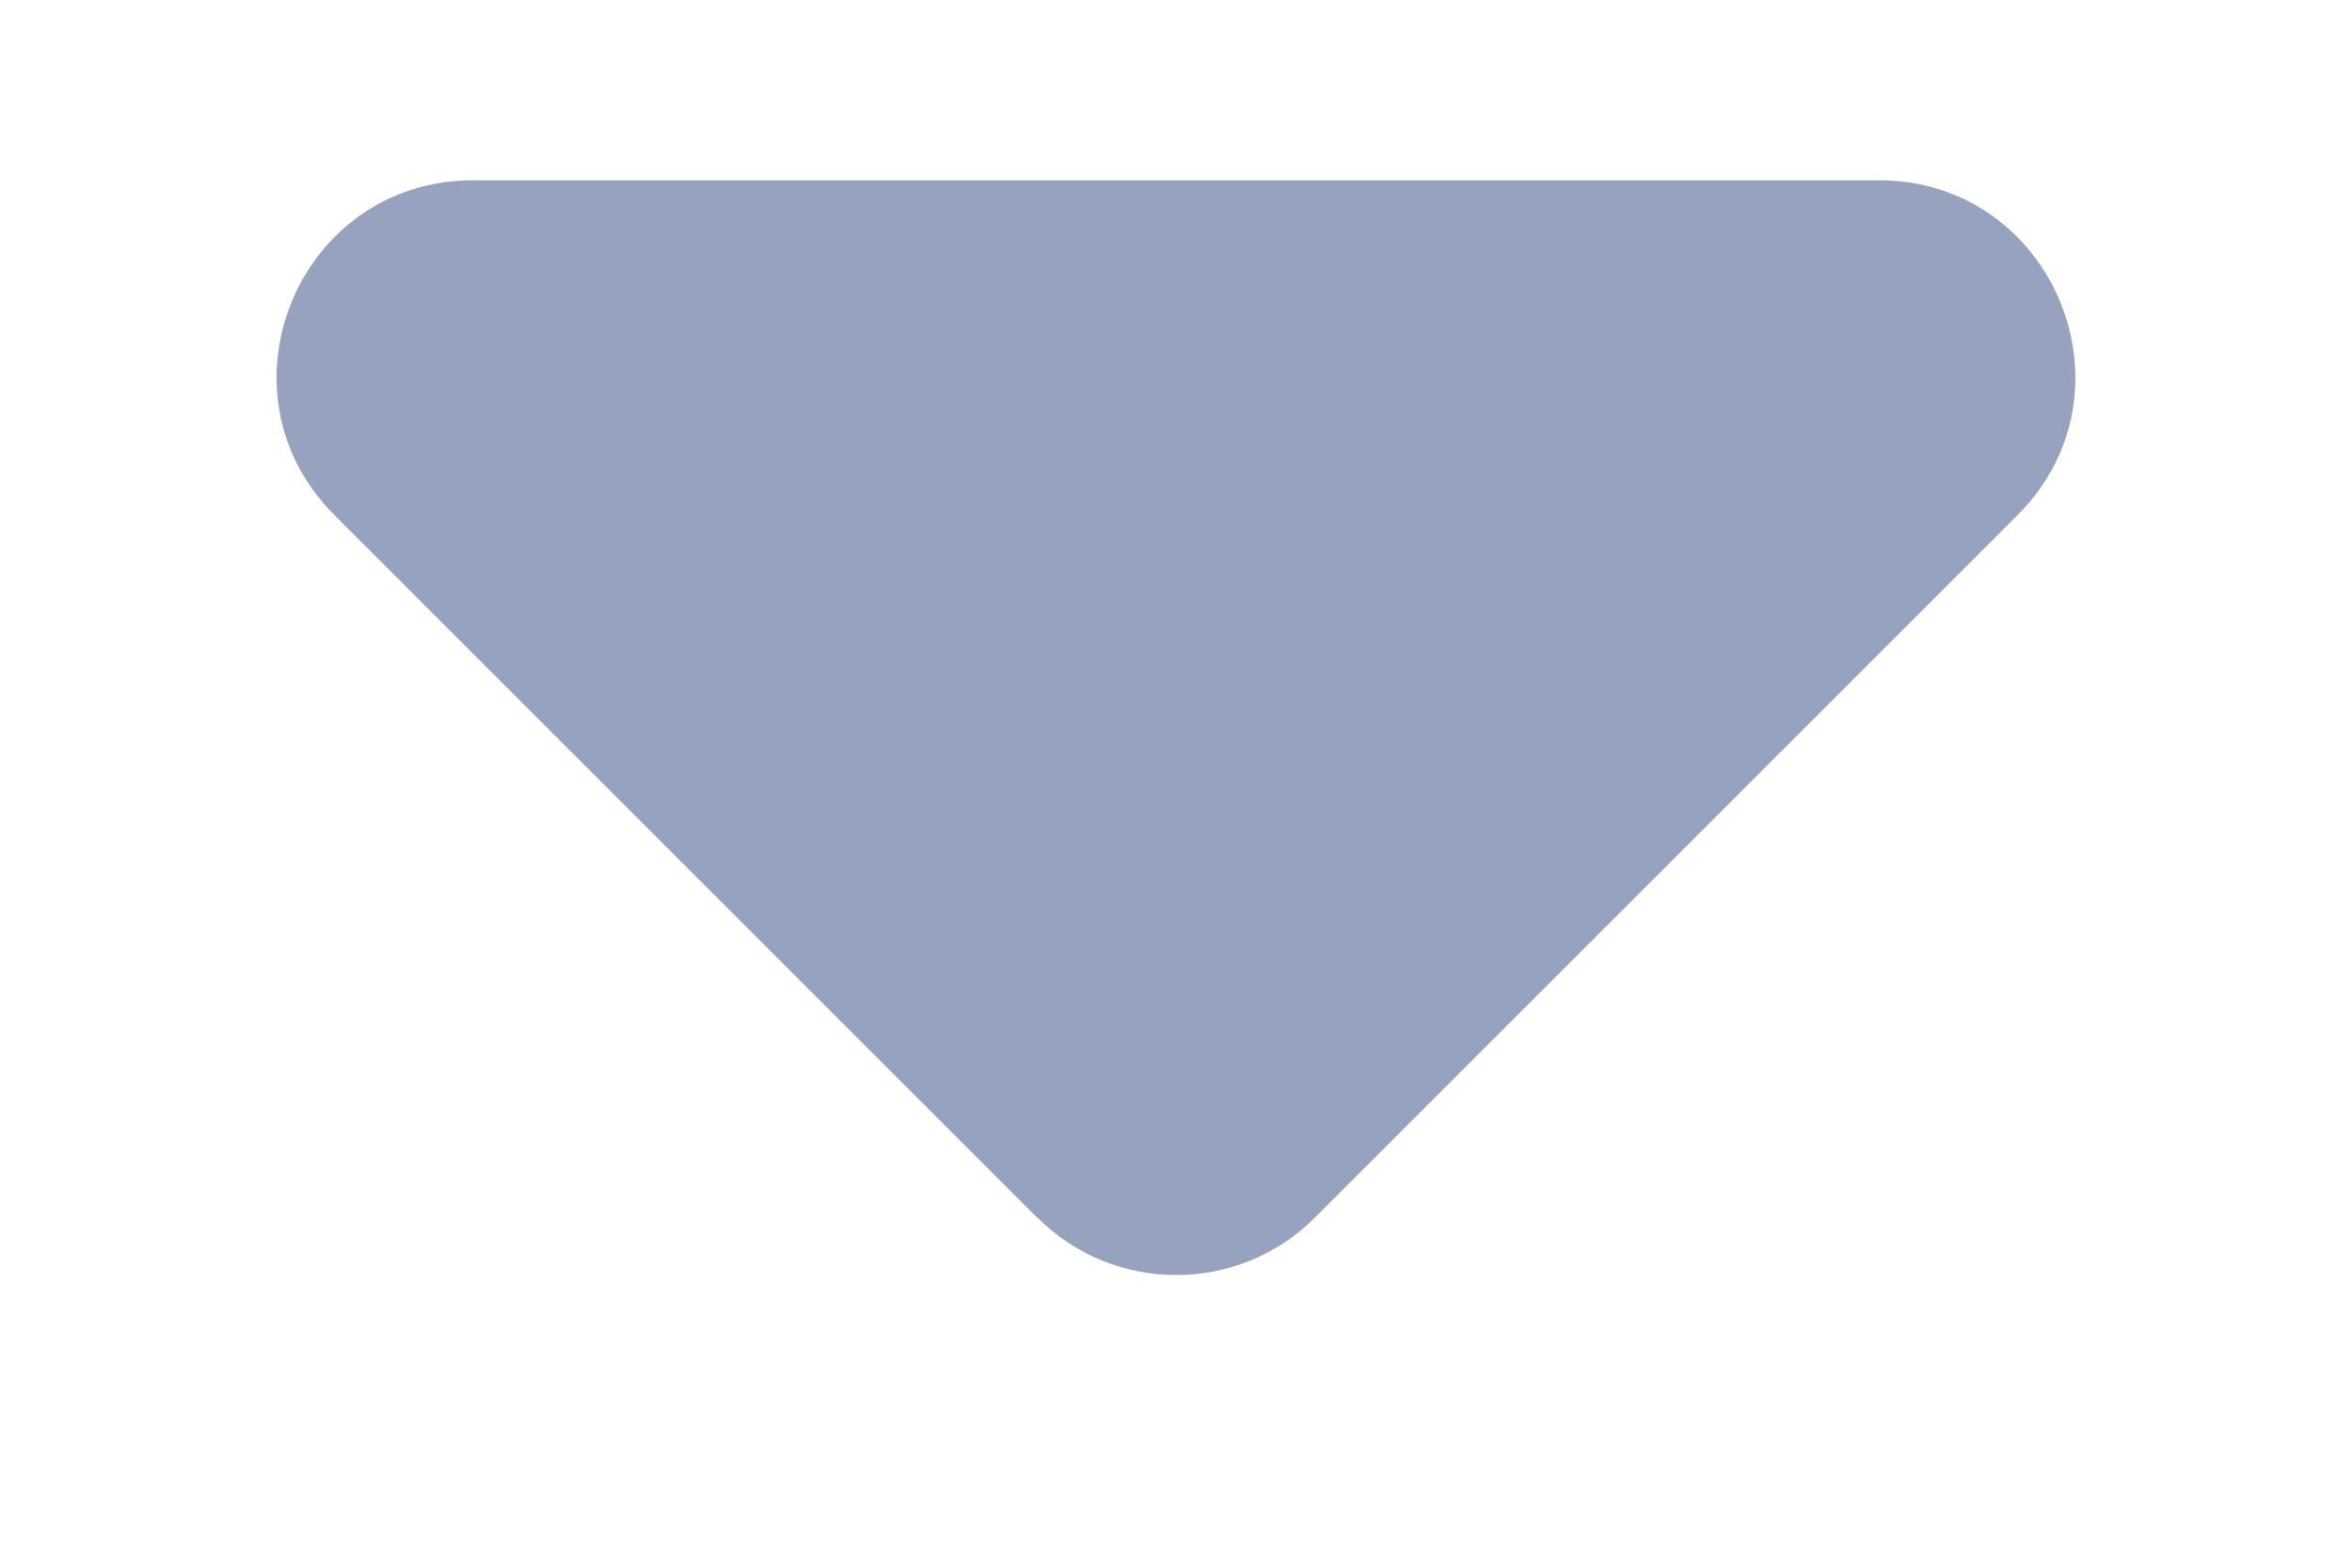 <svg fill="none" height="4" viewBox="0 0 6 4" width="6" xmlns="http://www.w3.org/2000/svg"><path d="m2.646 3.107-1.793-1.793c-.315-.315-.092-.854.354-.854h3.586c.445 0 .669.539.354.854l-1.793 1.793c-.195.195-.512.195-.707 0z" fill="#96a2be"/></svg>